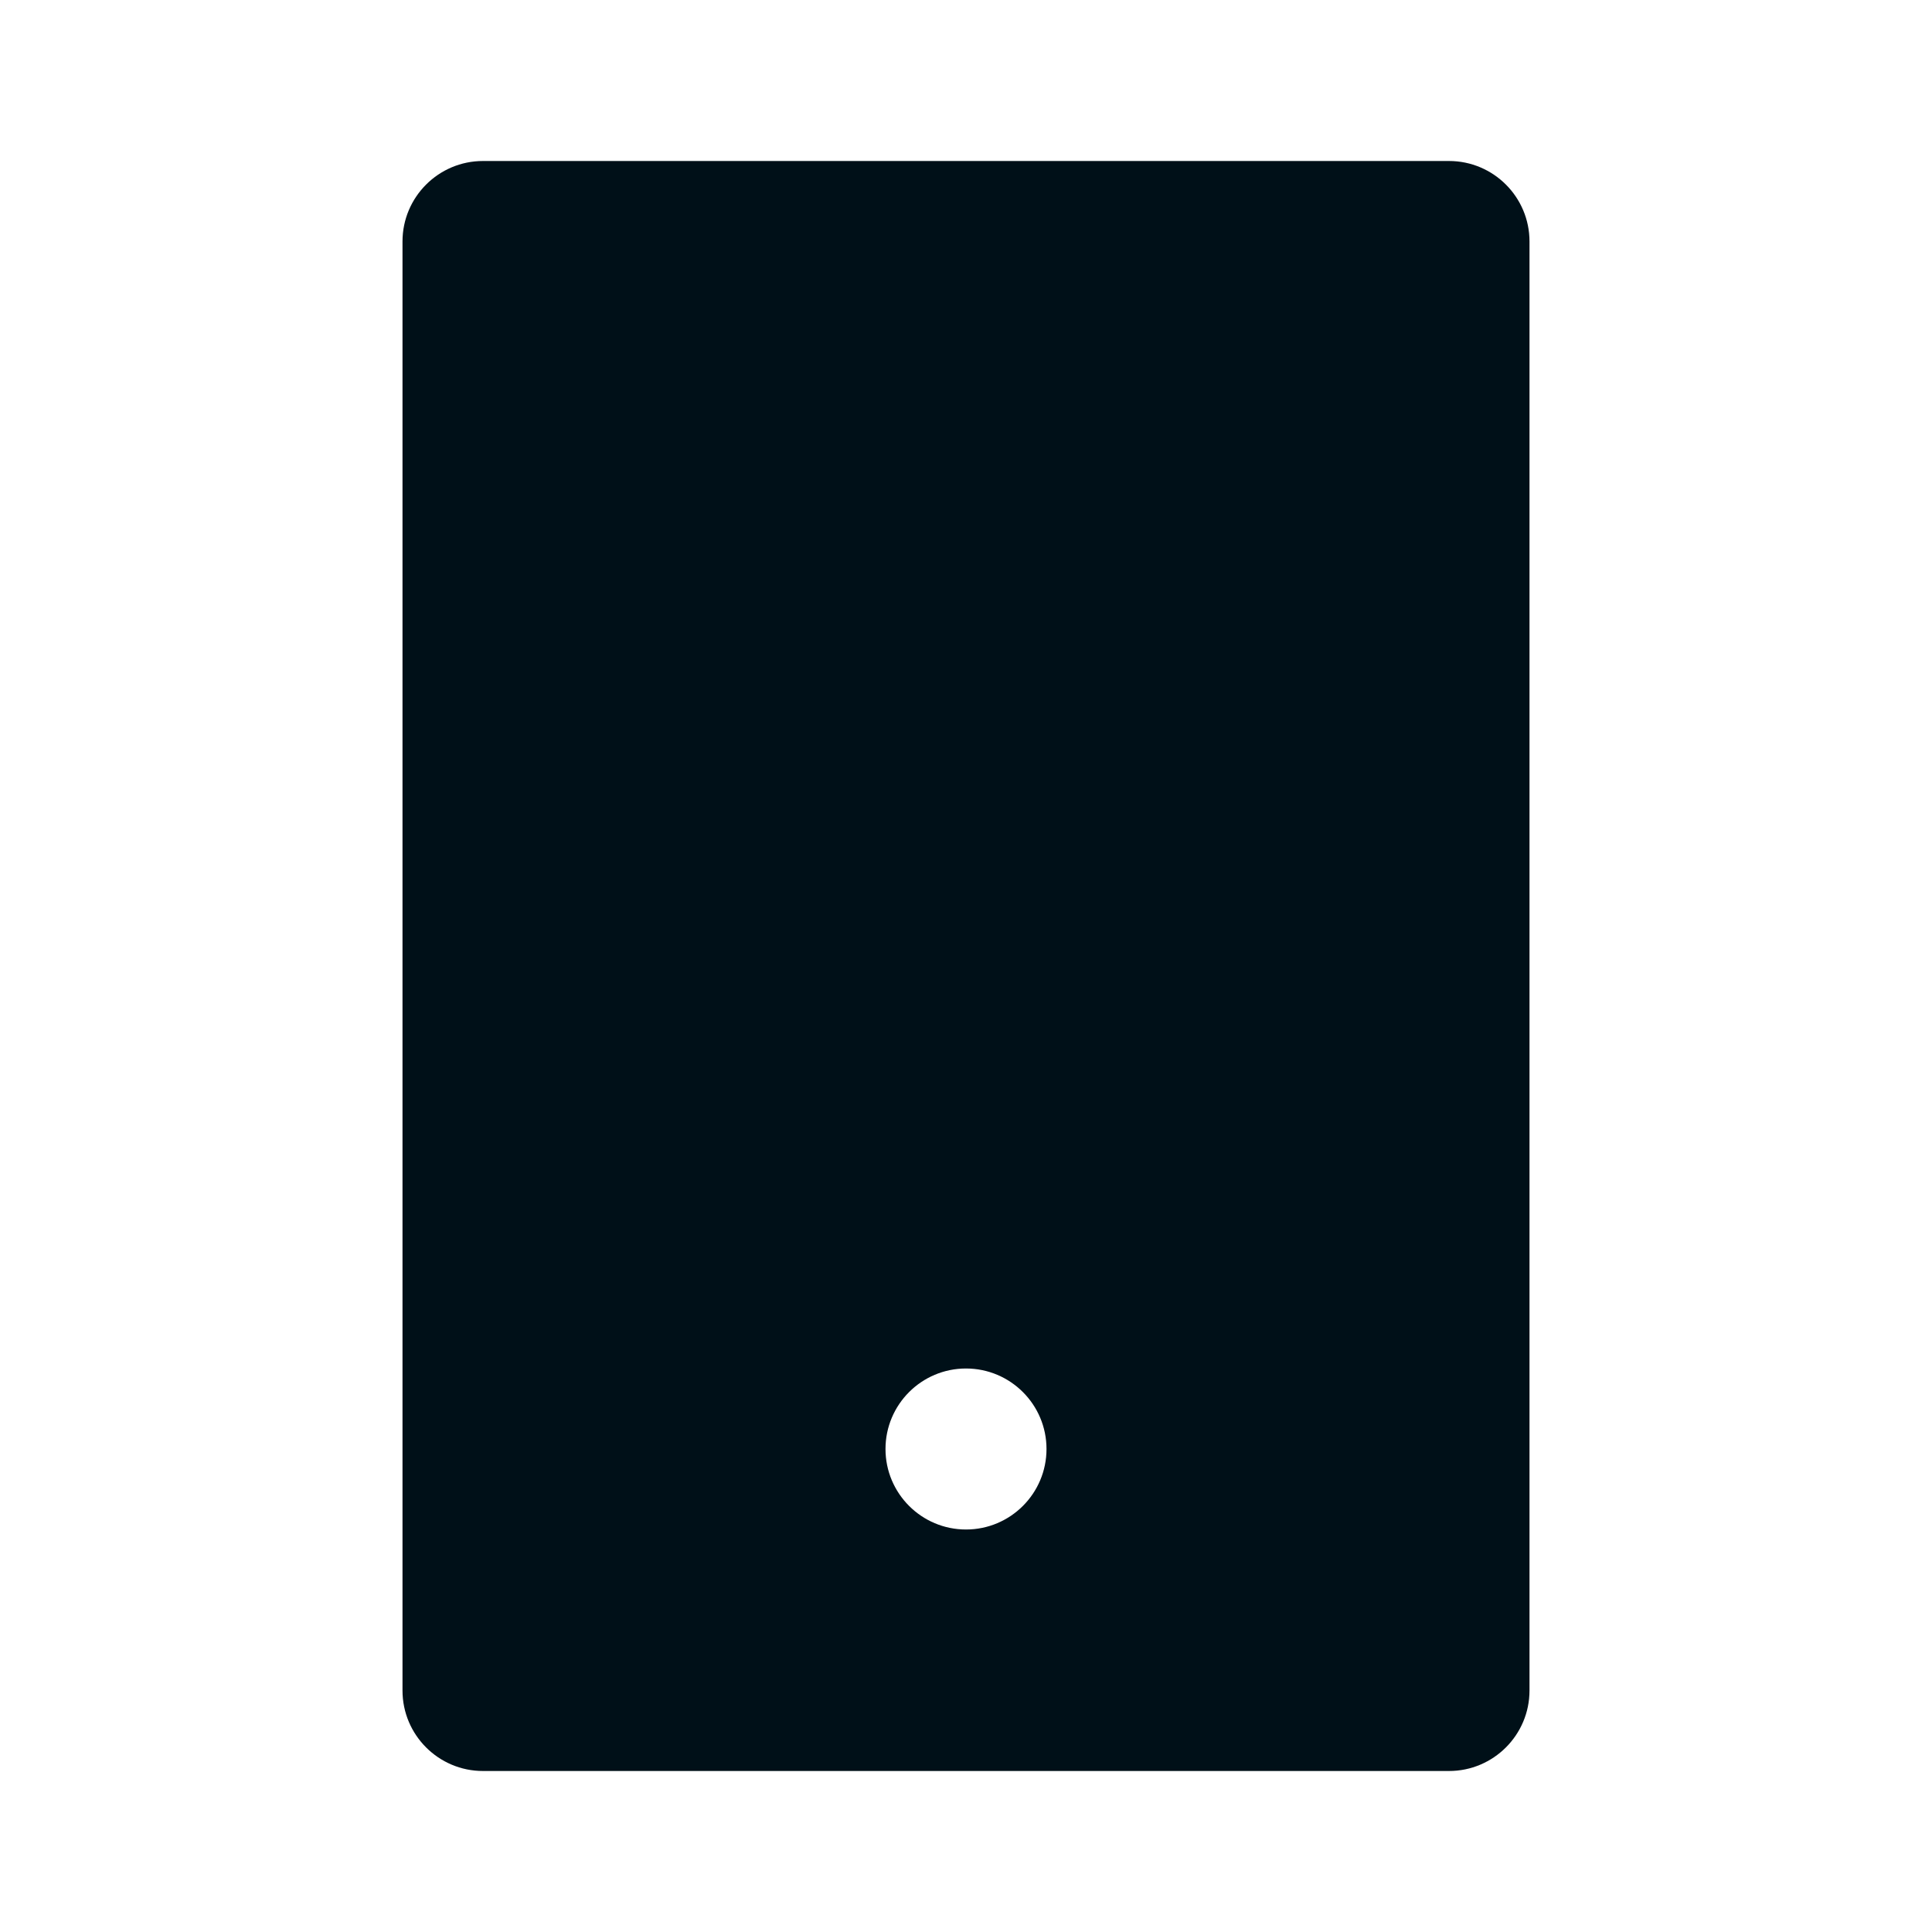 <svg width="24" height="24" viewBox="0 0 24 24" fill="none" xmlns="http://www.w3.org/2000/svg">
<path fill-rule="evenodd" clip-rule="evenodd" d="M18 2H6C5.448 2 5 2.448 5 3V21C5 21.552 5.448 22 6 22H18C18.552 22 19 21.552 19 21V3C19 2.448 18.552 2 18 2ZM11 18C11 17.448 11.448 17 12 17C12.552 17 13 17.448 13 18C13 18.552 12.552 19 12 19C11.448 19 11 18.552 11 18Z" fill="#001018"/>
</svg>
